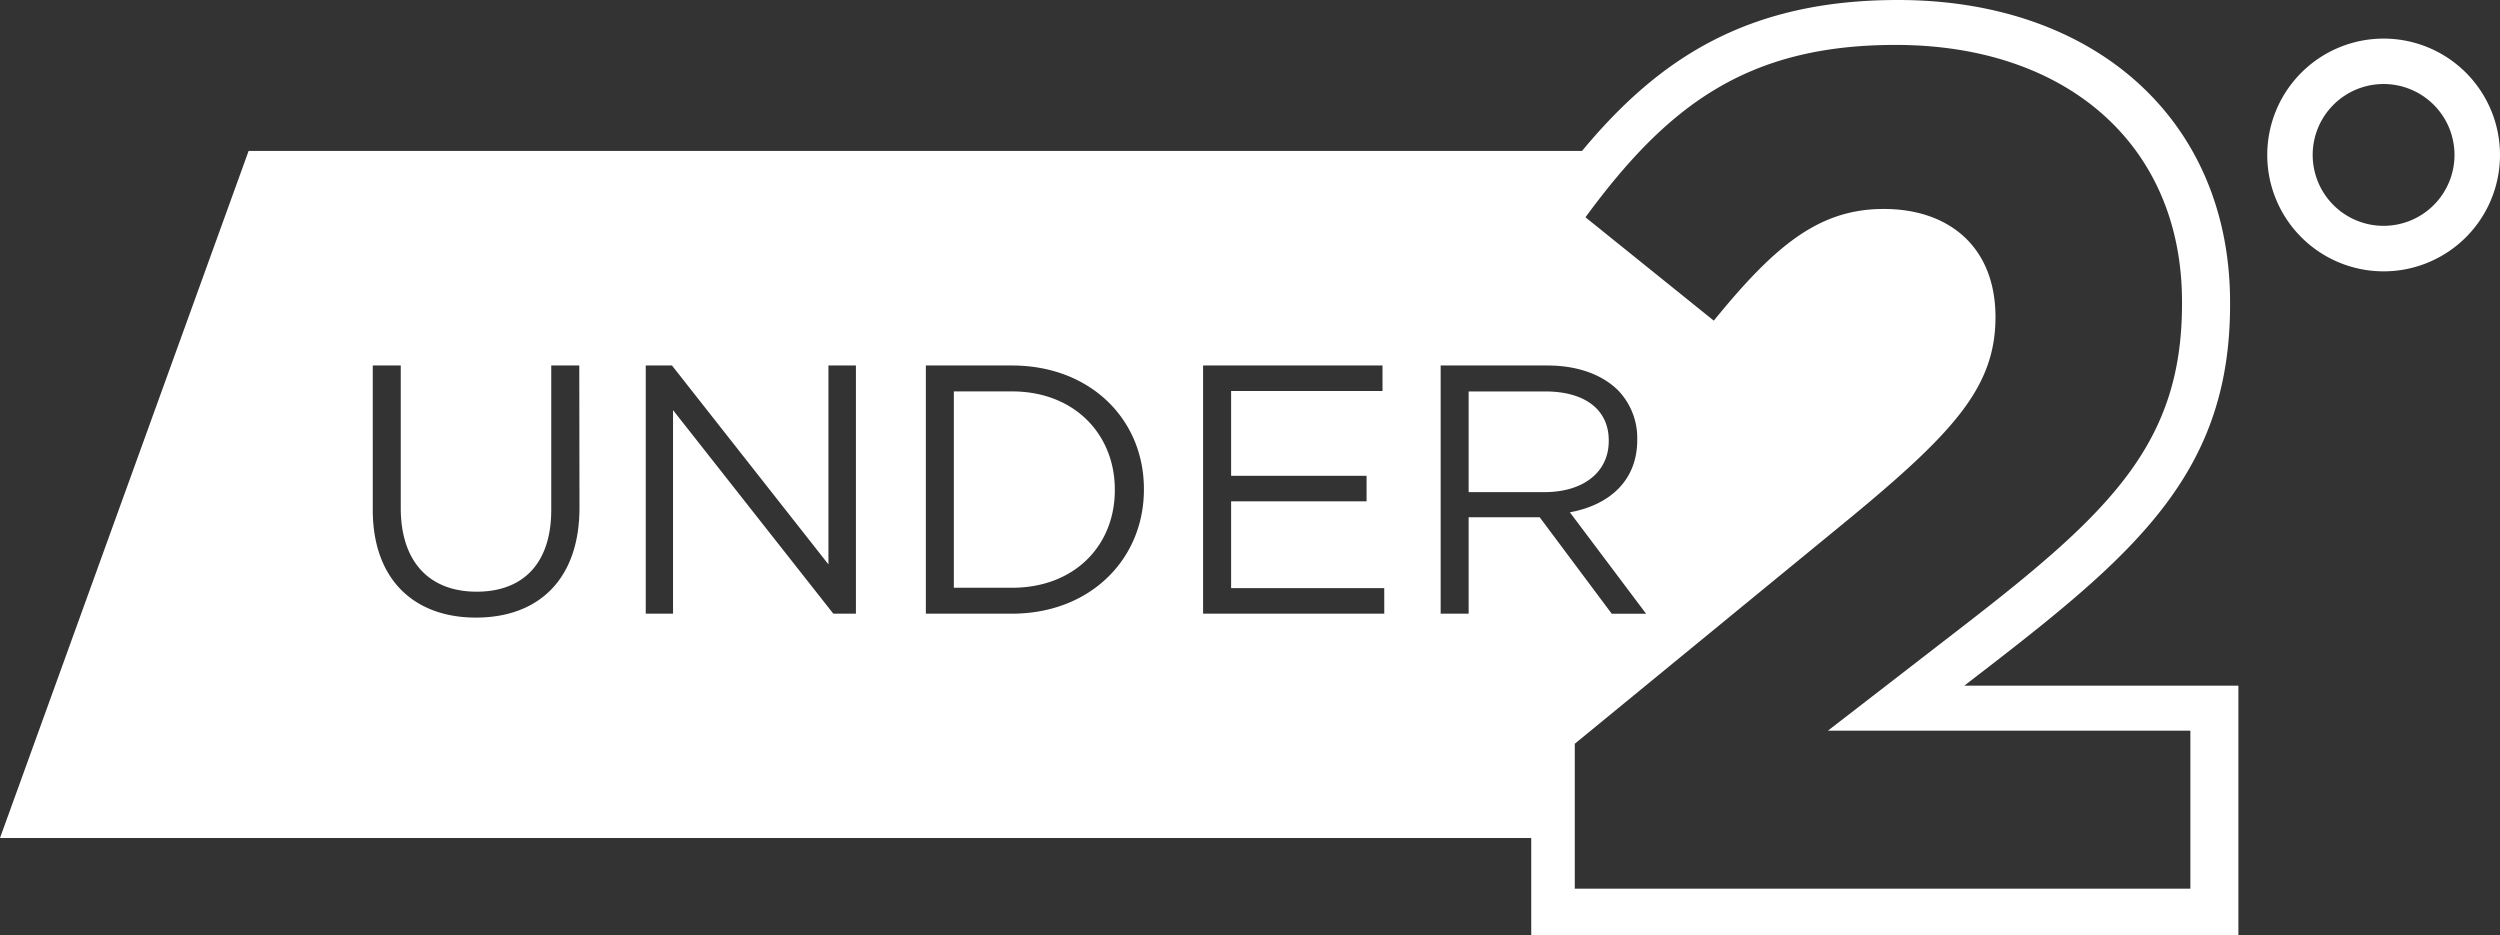 <svg xmlns="http://www.w3.org/2000/svg" viewBox="0 0 636.74 238.19"><rect x="0" y="0" width="636.74" height="238.19" fill="#333333" stroke="none"/><defs><style>.cls-1{fill:#fff;}</style></defs><g id="Layer_2" data-name="Layer 2"><g id="Climate_group_-_Logo_-_Black" data-name="Climate group - Logo - Black"><path class="cls-1" d="M607.1,9.83a29.64,29.64,0,1,0,29.64,29.63A29.64,29.64,0,0,0,607.1,9.83Zm0,47.69a18.06,18.06,0,1,1,18.05-18.06A18.06,18.06,0,0,1,607.14,57.52Z"/><path class="cls-1" d="M257.75,99.69H242.94v50h14.81c16,0,26.19-10.83,26.19-24.83v-.18C283.94,110.7,273.73,99.69,257.75,99.69Zm0,0H242.94v50h14.81c16,0,26.19-10.83,26.19-24.83v-.18C283.94,110.7,273.73,99.69,257.75,99.69Zm242.54,74.95,7.48-5.77c37.47-29,60.22-49.63,60.22-91.24V77C568,31,534,0,483.4,0c-38.41,0-61,15-80.47,38.45H63.32L0,213.43H390v24.76H570.11V174.64ZM147.59,129.3c0,18.42-10.57,28-26.38,28-15.62,0-26.27-9.58-26.27-27.45V93.09h7.13v36.3c0,13.64,7.23,21.31,19.33,21.31,11.65,0,19-7,19-20.85V93.09h7.14Zm70.34,27h-5.69l-40.82-51.84v51.84h-6.95V93.09h6.68L211,143.75V93.09h7v63.22Zm73.42-31.61c0,17.79-13.73,31.61-33.6,31.61H235.81V93.09h21.94c19.87,0,33.6,13.64,33.6,31.43Zm61.22,31.61H306.42V93.09h45.7v6.5H313.56v21.59h34.5v6.5h-34.5V149.8h39Zm21.49-24.56v24.56h-7.13V93.09h27.18c7.77,0,14,2.35,18,6.32A17.48,17.48,0,0,1,417,111.88v.18c0,10.47-7.22,16.61-17.16,18.42l19.41,25.83h-8.75l-18.34-24.56Zm183.82,94.6H401.09V189.43l70.52-57.82c26.34-21.79,36.63-33.29,36.63-50.85,0-17.85-11.81-27.54-28.45-27.54-16.35,0-27.55,9.08-43.29,28.45L403.81,55.34c20.89-28.46,41.17-43.9,79-43.9,43.88,0,72.94,25.74,72.94,65.39v.61c0,35.41-18.16,53-55.69,82L465.56,186.1h92.32v40.25Zm-148.14-114v-.18c0-7.77-6-12.46-16.17-12.46H374.06v25.64h19.42C403,125.33,409.74,120.45,409.74,112.33Zm-152-12.64H242.94v50h14.81c16,0,26.19-10.83,26.19-24.83v-.18C283.94,110.7,273.73,99.69,257.75,99.69Zm0,0H242.94v50h14.81c16,0,26.19-10.83,26.19-24.83v-.18C283.94,110.7,273.73,99.69,257.75,99.69Zm0,0H242.94v50h14.81c16,0,26.19-10.83,26.19-24.83v-.18C283.94,110.7,273.73,99.69,257.75,99.69Z"/></g></g></svg>